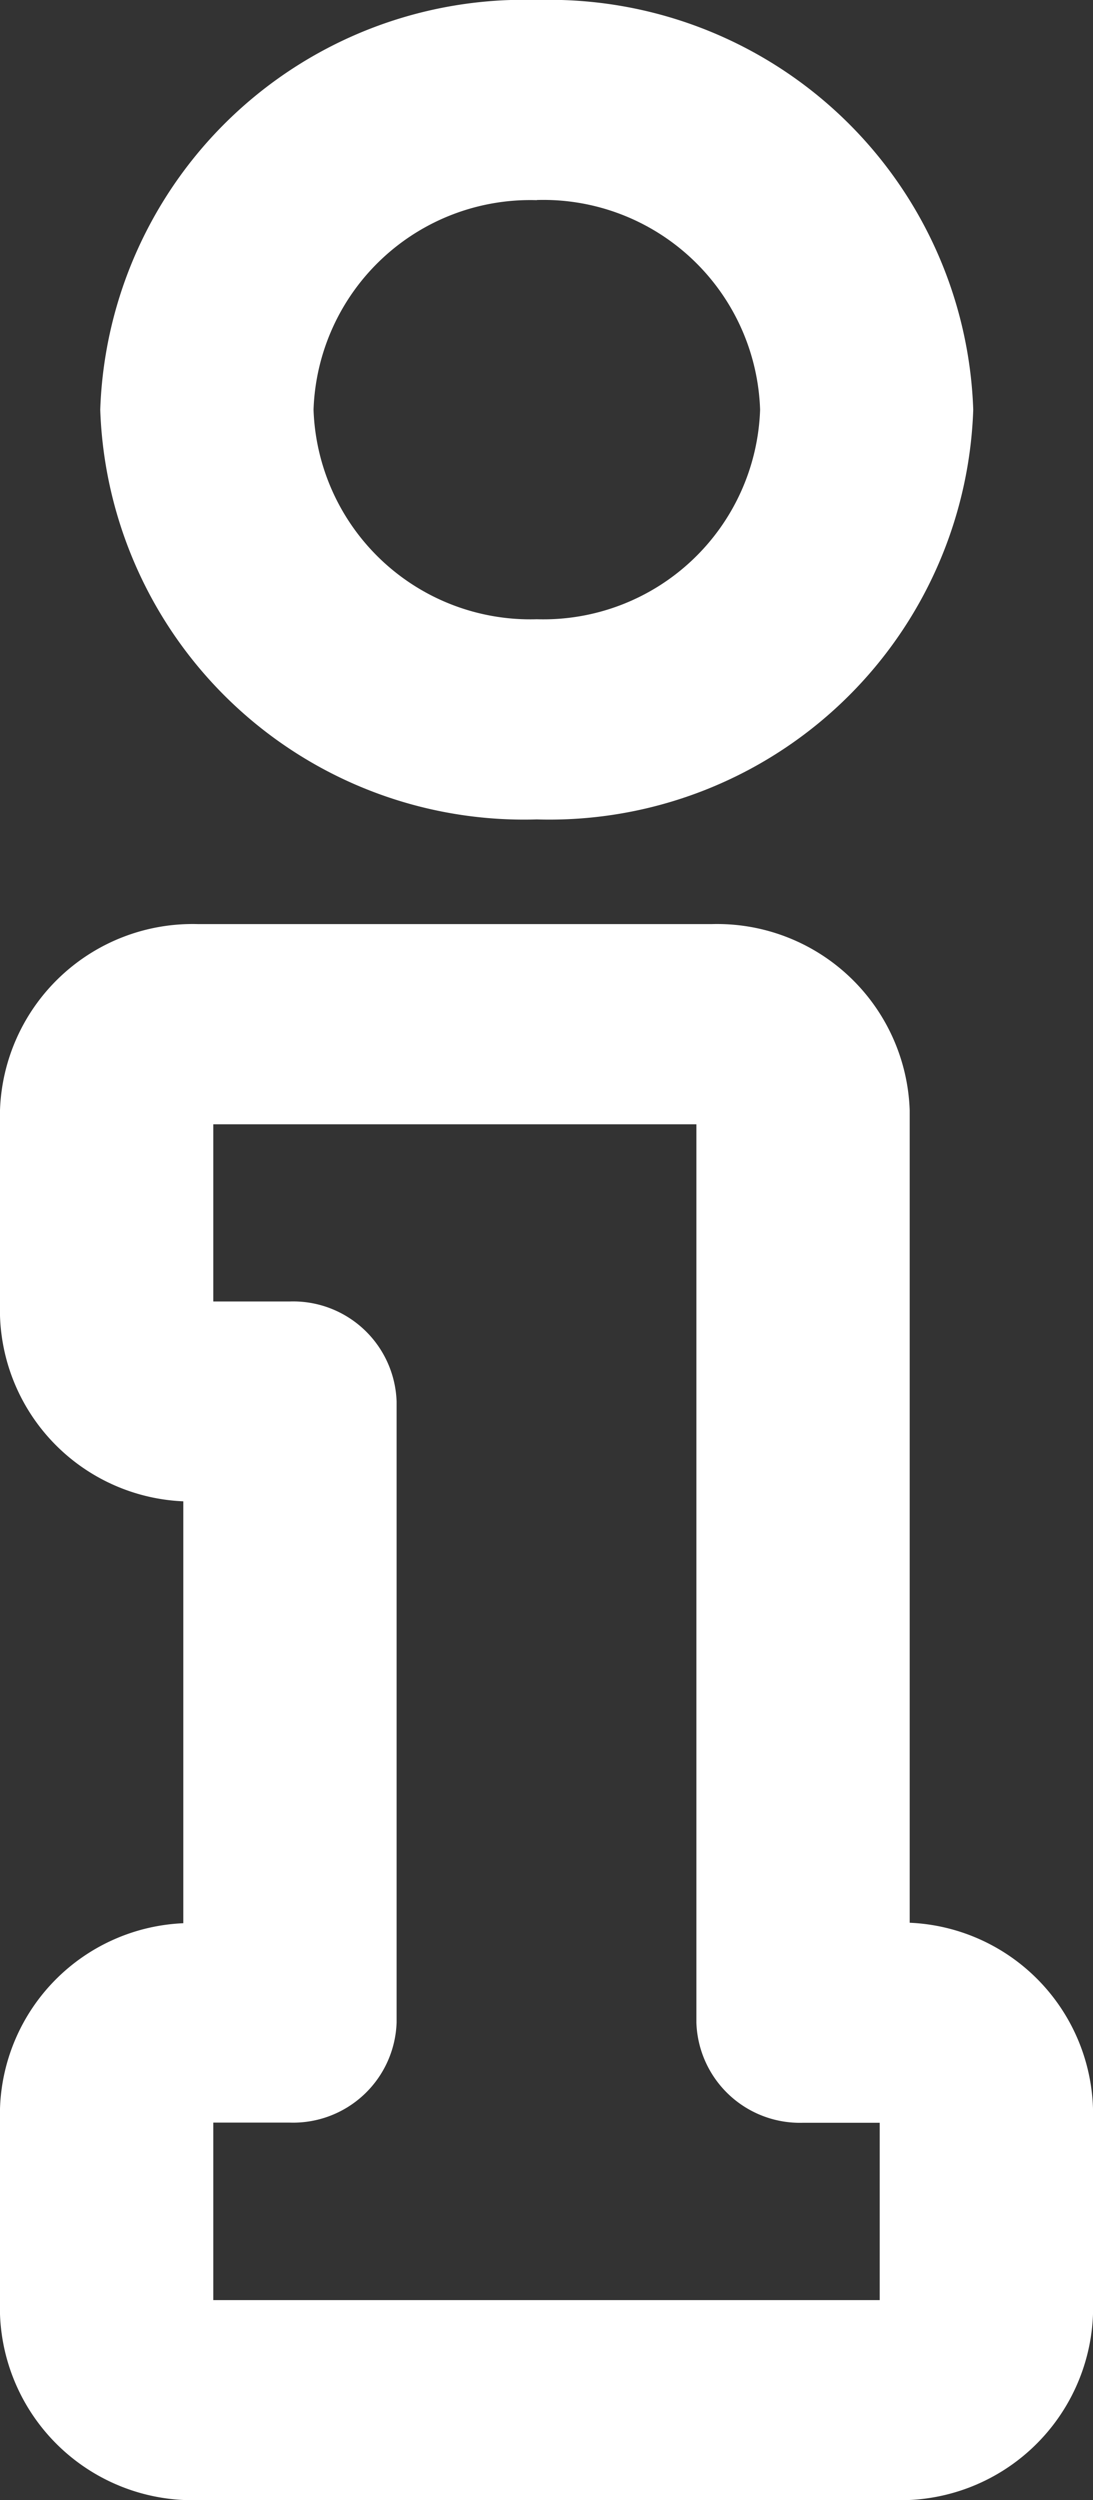 <svg xmlns="http://www.w3.org/2000/svg" width="7" height="16" viewBox="0 0 7 16">
  <rect x="0" y="0" width="7" height="16" fill="#333333" stroke="none"/>
  <path id="Icon_awesome-info" data-name="Icon awesome-info" d="M4.48,13.52H.02A1.234,1.234,0,0,1-1.25,12.33V11.015A1.227,1.227,0,0,1-.076,9.828v-2.7A1.227,1.227,0,0,1-1.25,5.939V4.625A1.234,1.234,0,0,1,.02,3.434H3.306a1.234,1.234,0,0,1,1.27,1.191v5.2A1.227,1.227,0,0,1,5.75,11.015V12.33A1.234,1.234,0,0,1,4.48,13.52ZM.116,12.24H4.384V11.105H3.893a.663.663,0,0,1-.683-.64V4.715H.116V5.849H.607a.663.663,0,0,1,.683.64v3.975a.663.663,0,0,1-.683.64H.116ZM2.188,2.764A2.716,2.716,0,0,1-.608.142a2.716,2.716,0,0,1,2.8-2.622A2.716,2.716,0,0,1,4.983.142,2.716,2.716,0,0,1,2.188,2.764Zm0-3.963A1.389,1.389,0,0,0,.758.142a1.389,1.389,0,0,0,1.43,1.341A1.389,1.389,0,0,0,3.618.142,1.389,1.389,0,0,0,2.188-1.2Z" transform="translate(1.25 2.48)" fill="#fff"/>
</svg>
